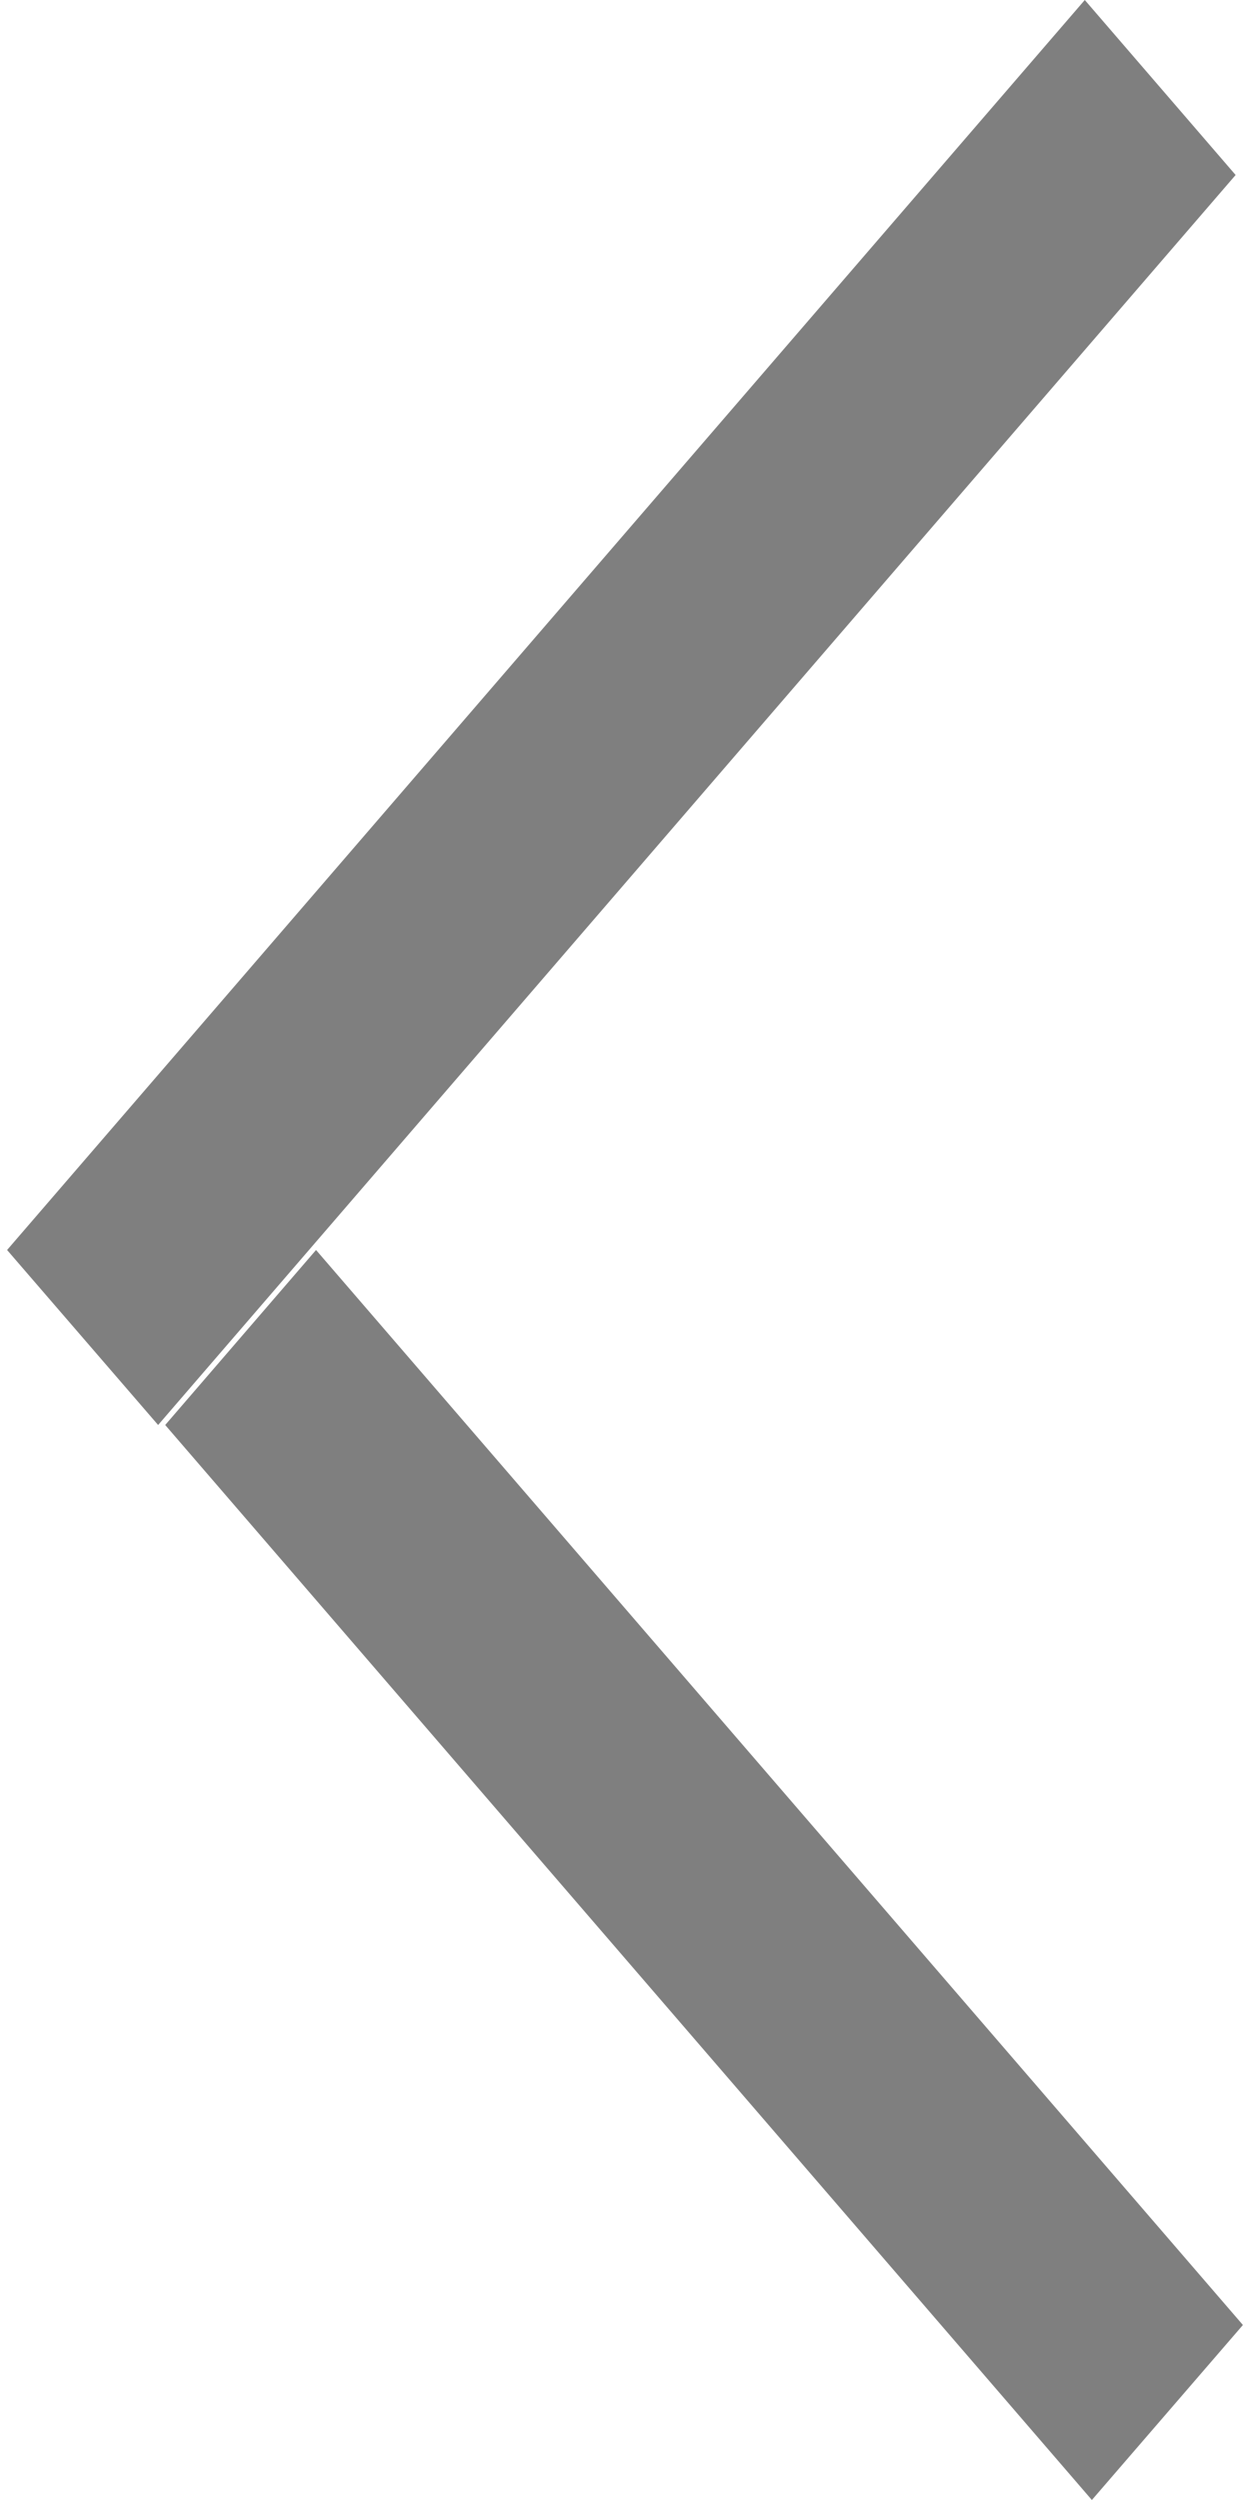 ﻿<?xml version="1.0" encoding="utf-8"?>
<svg version="1.1" xmlns:xlink="http://www.w3.org/1999/xlink" width="6px" height="12px" xmlns="http://www.w3.org/2000/svg">
  <g transform="matrix(1 0 0 1 -415 -56 )">
    <path d="M 0.793 6.84  L 1.517 6  L 5.966 11.16  L 5.241 12  L 0.793 6.84  Z M 0.034 6  L 5.207 0  L 5.931 0.84  L 0.759 6.84  L 0.034 6  Z " fill-rule="nonzero" fill="#7f7f7f" stroke="none" transform="matrix(1 0 0 1 415 56 )" />
  </g>
</svg>